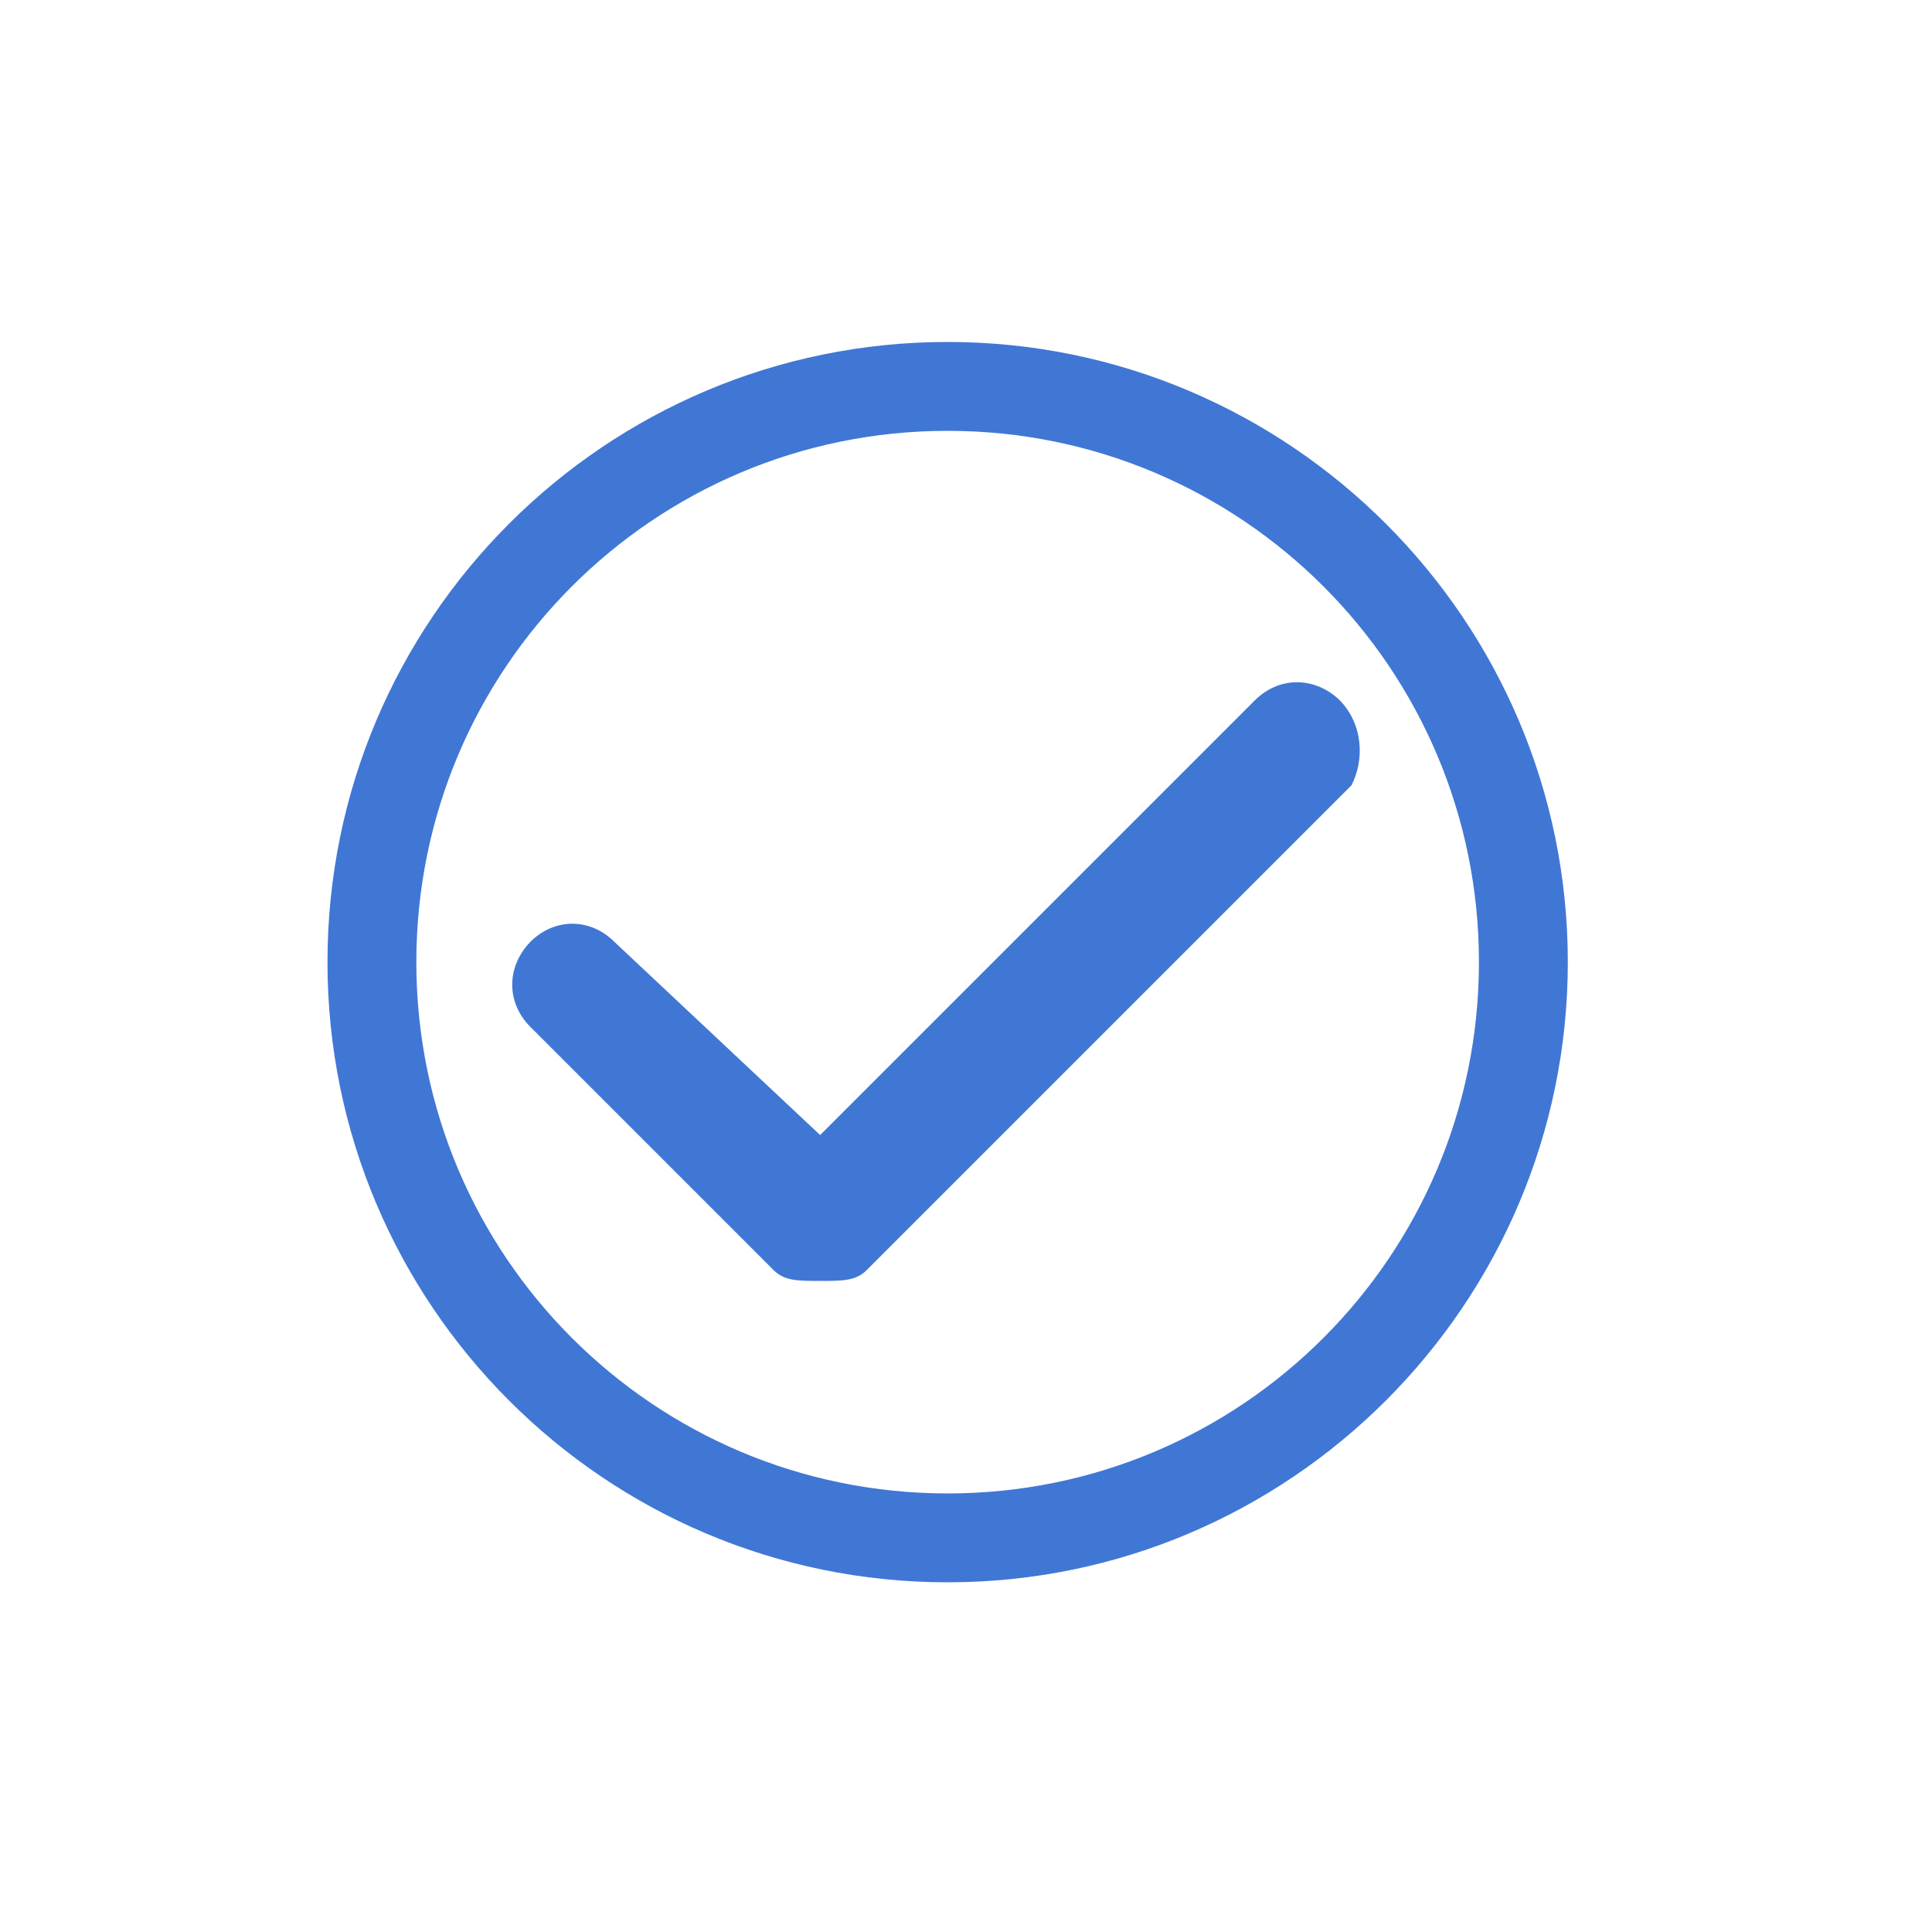 <?xml version="1.0" encoding="utf-8"?>
<!-- Generator: Adobe Illustrator 25.3.1, SVG Export Plug-In . SVG Version: 6.00 Build 0)  -->
<svg version="1.1" id="图层_1" xmlns="http://www.w3.org/2000/svg" xmlns:xlink="http://www.w3.org/1999/xlink" x="0px" y="0px"
	 viewBox="0 0 200 200" style="enable-background:new 0 0 200 200;" xml:space="preserve">
<style type="text/css">
	.st0{fill:#4077D5;}
</style>
<path class="st0" d="M98.1,163.8c-35.5,0-64.2-28.8-64.2-64.2c0-35.5,28.8-64.2,64.2-64.2s64.2,28.8,64.2,64.2
	S133.5,163.8,98.1,163.8z M98.1,154.6c30.4,0,55-24.6,55-55c0-30.4-24.6-55-55-55c-30.4,0-55,24.6-55,55
	C43.1,130,67.7,154.6,98.1,154.6z"/>
<path class="st0" d="M139.9,81.3l-50,50c-1.2,1.3-2.5,1.3-5,1.3s-3.8,0-5-1.3l-25-25c-2.5-2.5-2.5-6.2,0-8.8c2.5-2.5,6.2-2.5,8.7,0
	l21.3,20l45-45c2.5-2.5,6.2-2.5,8.8,0C141.2,75.1,141.2,78.8,139.9,81.3z"/>
</svg>
